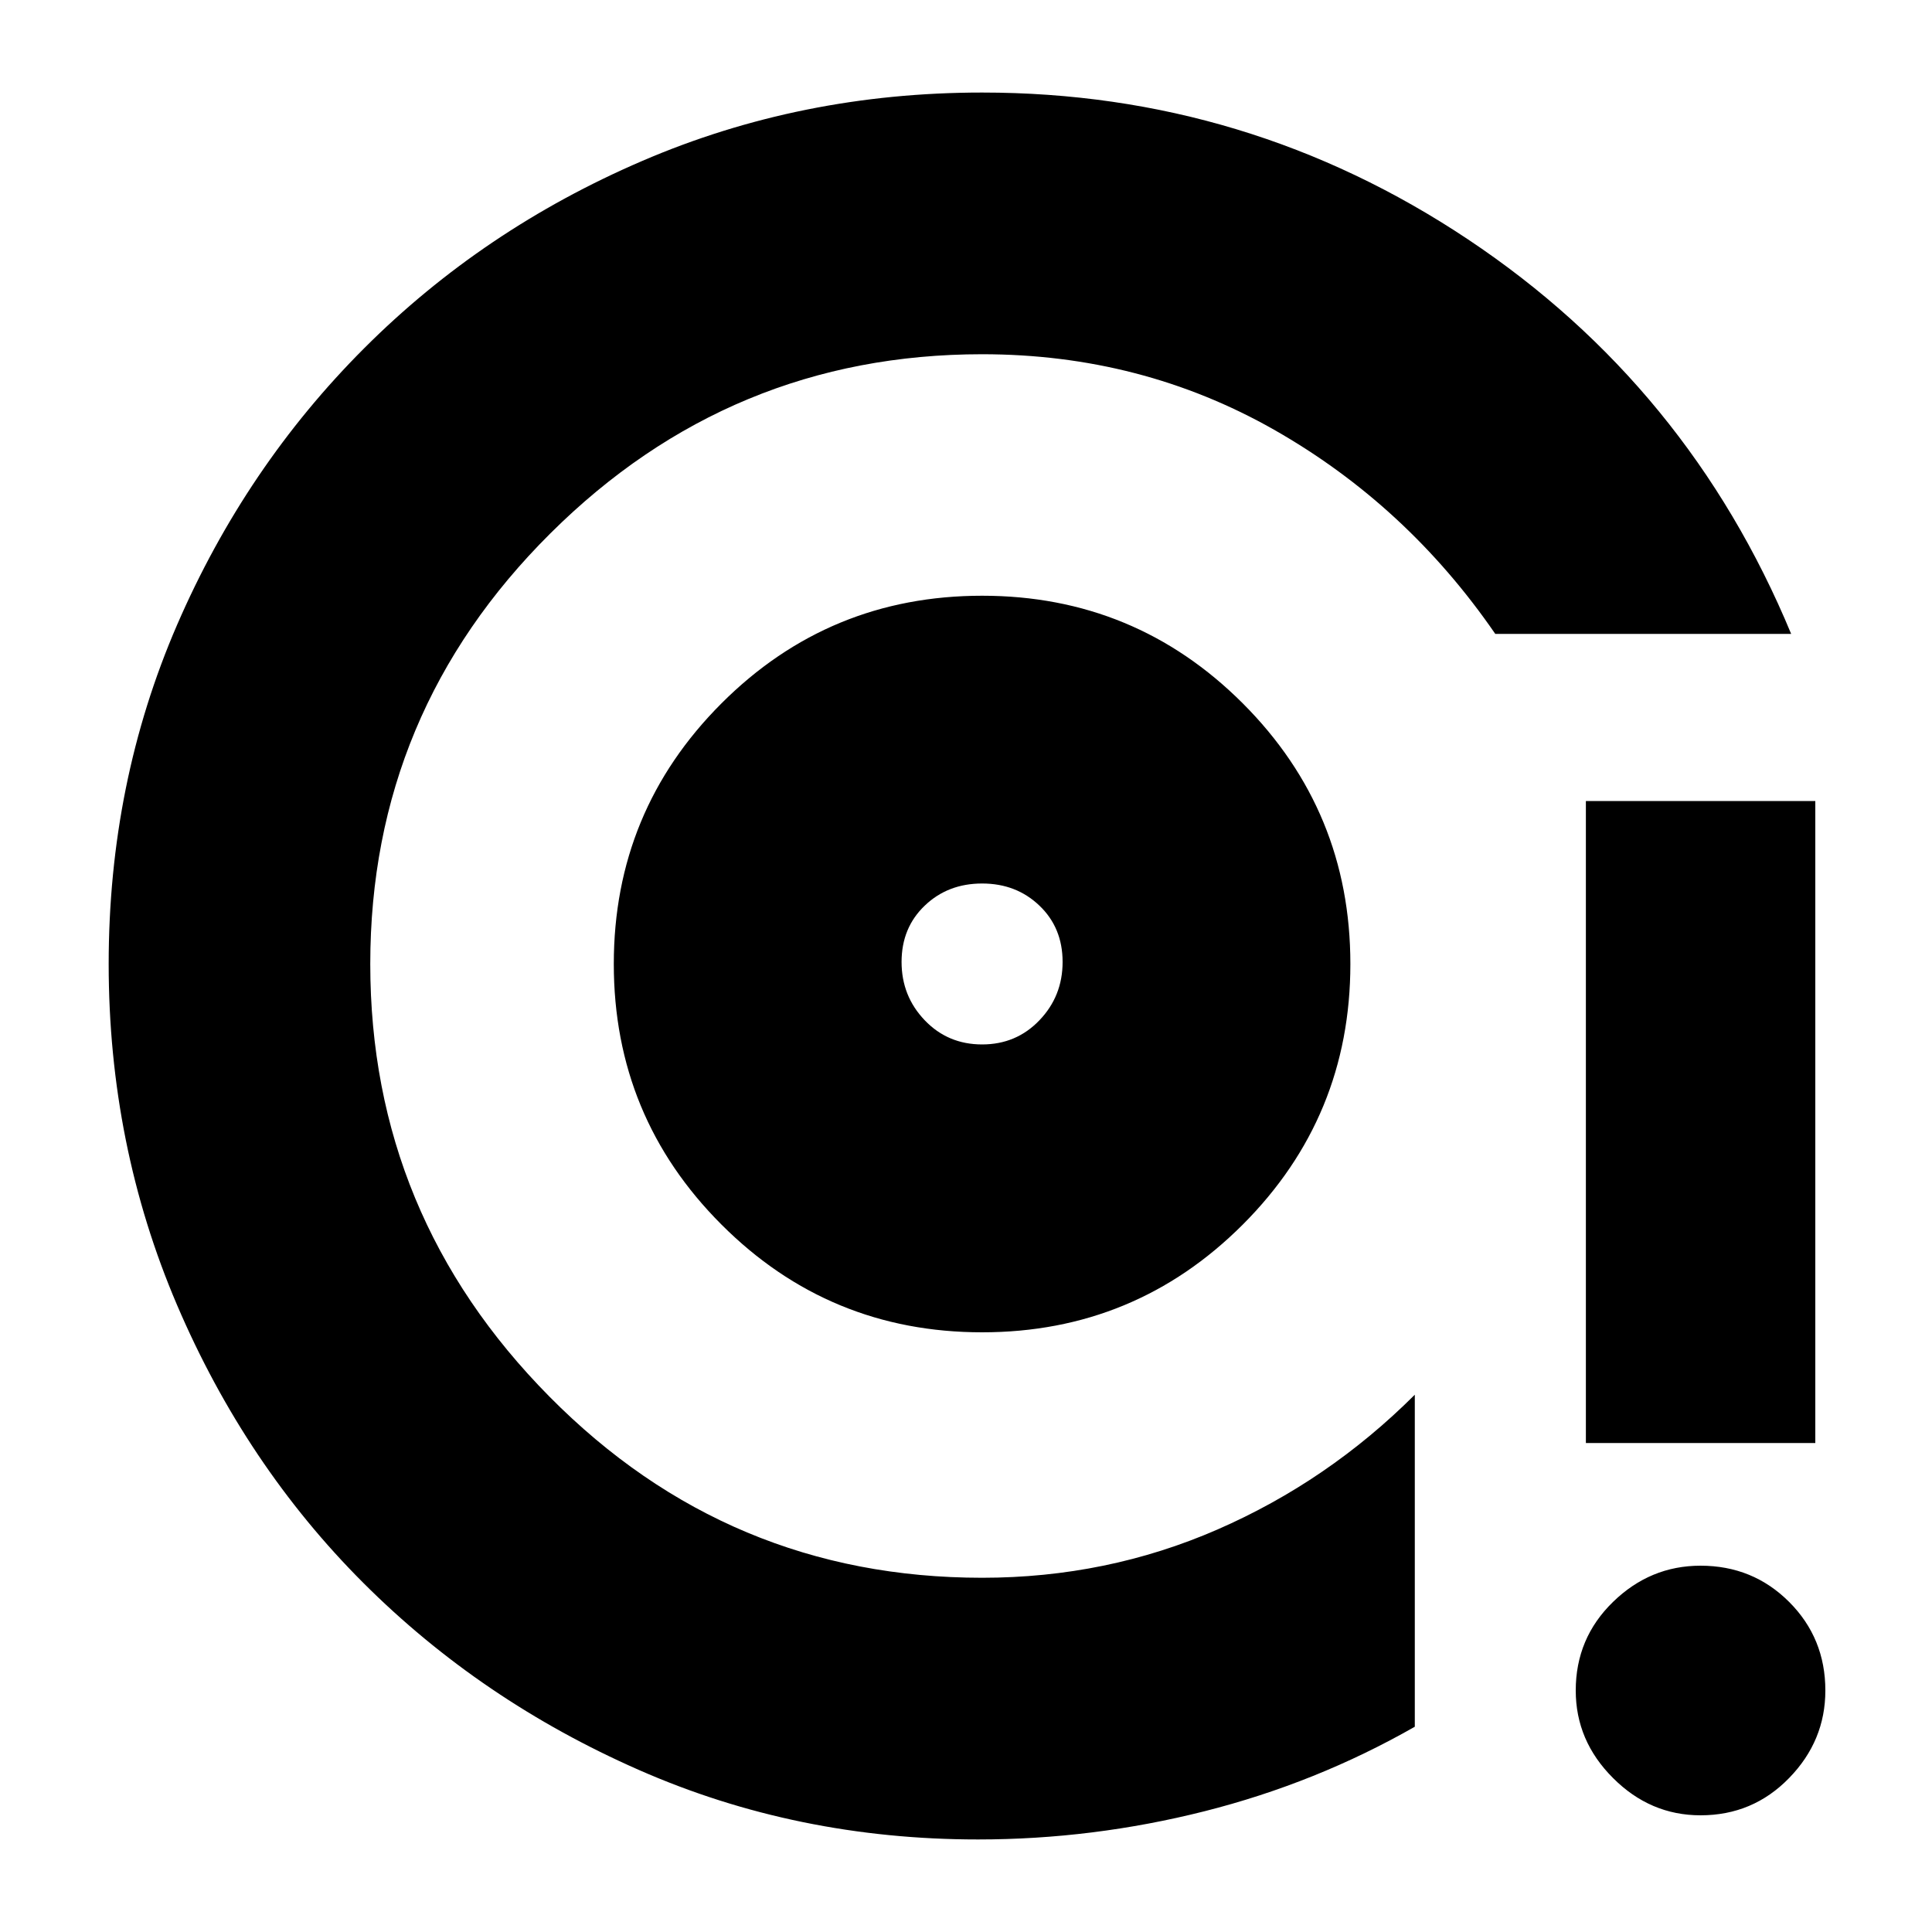 <svg xmlns="http://www.w3.org/2000/svg" height="20" width="20"><path d="M10.167 13.792Q11.75 13.792 12.865 12.677Q13.979 11.562 13.979 9.979Q13.979 8.396 12.865 7.281Q11.75 6.167 10.167 6.167Q8.583 6.167 7.469 7.281Q6.354 8.396 6.354 9.979Q6.354 11.562 7.469 12.677Q8.583 13.792 10.167 13.792ZM10.167 10.812Q9.812 10.812 9.573 10.562Q9.333 10.312 9.333 9.958Q9.333 9.604 9.573 9.375Q9.812 9.146 10.167 9.146Q10.521 9.146 10.76 9.375Q11 9.604 11 9.958Q11 10.312 10.76 10.562Q10.521 10.812 10.167 10.812ZM10.125 19.042Q8.25 19.042 6.615 18.323Q4.979 17.604 3.76 16.385Q2.542 15.167 1.833 13.51Q1.125 11.854 1.125 9.979Q1.125 8.104 1.833 6.469Q2.542 4.833 3.771 3.604Q5 2.375 6.646 1.667Q8.292 0.958 10.167 0.958Q12.917 0.958 15.198 2.479Q17.479 4 18.542 6.562H15.479Q14.562 5.229 13.188 4.448Q11.812 3.667 10.167 3.667Q7.562 3.667 5.698 5.521Q3.833 7.375 3.833 9.979Q3.833 12.583 5.688 14.458Q7.542 16.333 10.167 16.333Q11.458 16.333 12.604 15.833Q13.75 15.333 14.646 14.438V17.875Q13.625 18.458 12.469 18.75Q11.312 19.042 10.125 19.042ZM16.417 14.938V8.292H18.792V14.938ZM17.604 18.792Q17.083 18.792 16.698 18.406Q16.312 18.021 16.312 17.5Q16.312 16.958 16.698 16.583Q17.083 16.208 17.604 16.208Q18.146 16.208 18.521 16.583Q18.896 16.958 18.896 17.5Q18.896 18.021 18.521 18.406Q18.146 18.792 17.604 18.792ZM10.167 9.958Q10.167 9.958 10.167 9.958Q10.167 9.958 10.167 9.958Q10.167 9.958 10.167 9.958Q10.167 9.958 10.167 9.958Q10.167 9.958 10.167 9.958Q10.167 9.958 10.167 9.958Q10.167 9.958 10.167 9.958Q10.167 9.958 10.167 9.958Q10.167 9.958 10.167 9.958Q10.167 9.958 10.167 9.958Z"/></svg>